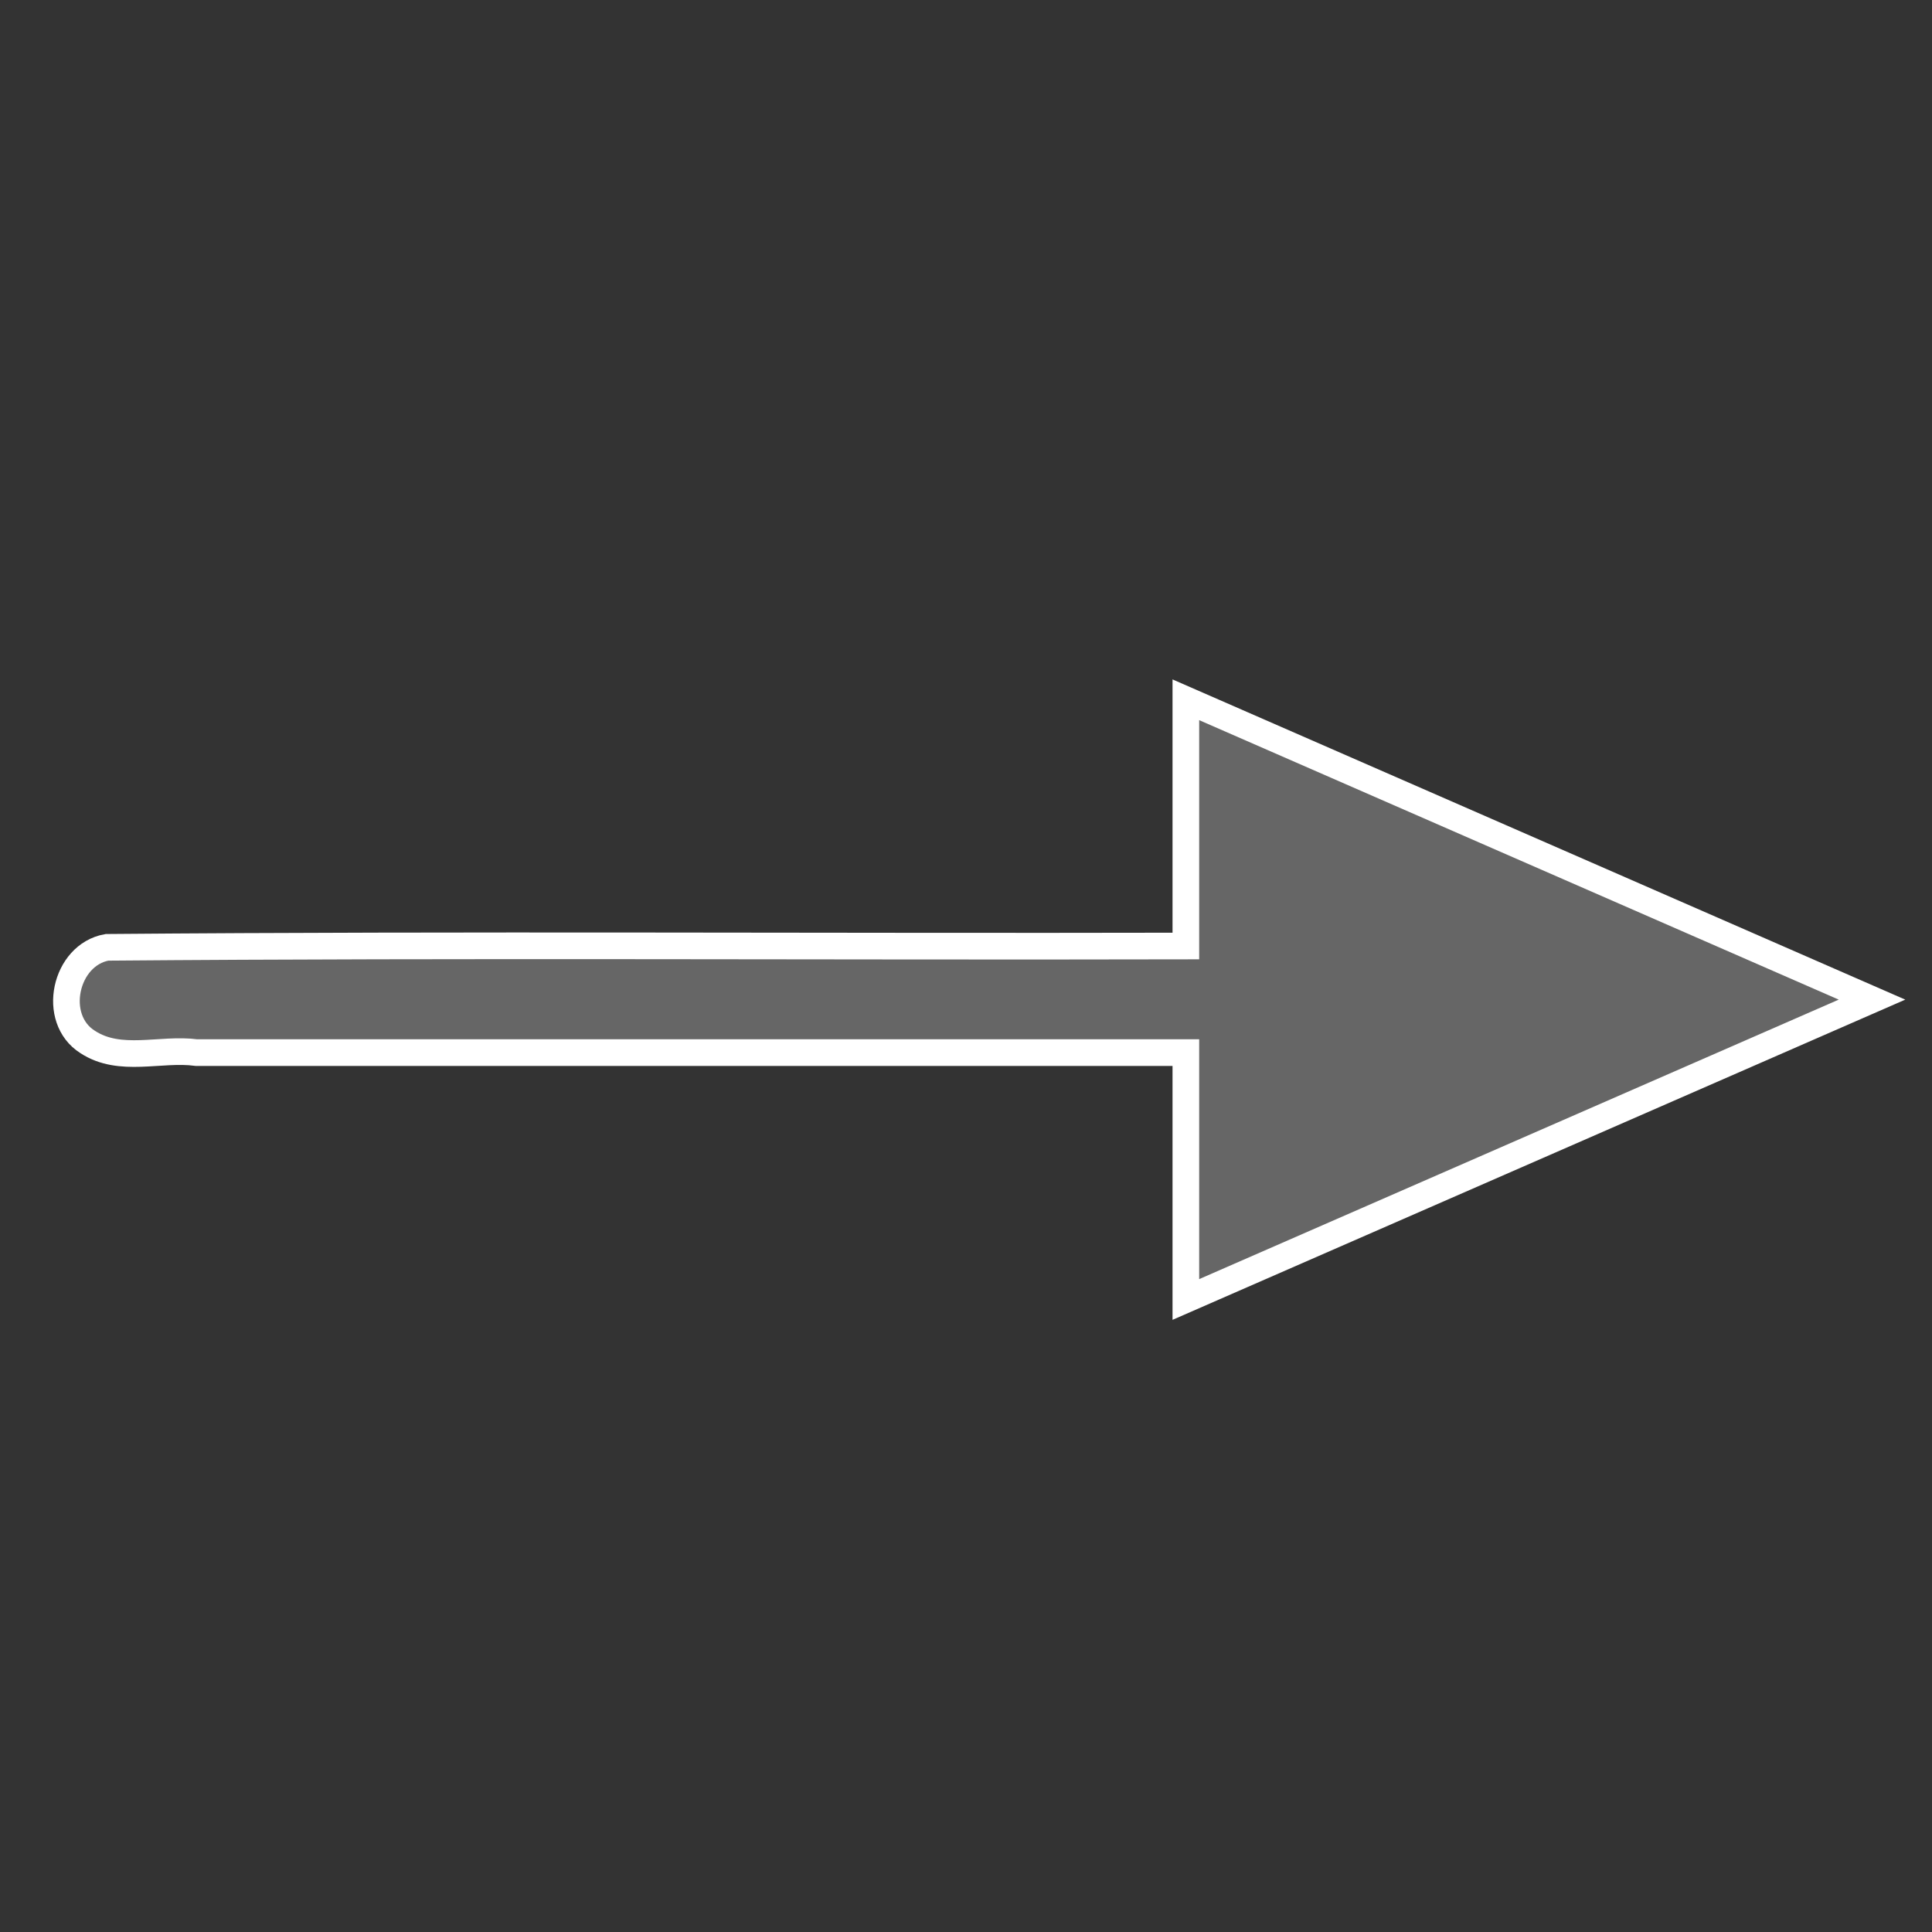 <?xml version="1.0" encoding="UTF-8" standalone="no"?>
<svg xmlns="http://www.w3.org/2000/svg" xmlns:sodipodi="http://sodipodi.sourceforge.net/DTD/sodipodi-0.dtd" xmlns:inkscape="http://www.inkscape.org/namespaces/inkscape" width="580" height="580" version="1.1">
 <rect width="100%" height="100%" fill="#333333" stroke="none"/>
 <g inkscape:label="Ebene 1" inkscape:groupmode="layer" id="layer1" transform="translate(0,-472.362)">
  <path d="m 356,685.498 c 0,23.622 0,47.243 0,70.865 -107.954,0.246 -215.951,-0.508 -323.879,0.393 -12.644,2.24 -16.848,21.441 -5.82,28.4 9.771,6.404 21.889,1.756 32.699,3.205 99,0 198,0 297,0 0,24.704 0,49.409 0,74.113 68.662,-30.007 137.325,-60.012 205.988,-90.018 C 493.325,742.452 424.662,712.448 356,682.441 c 0,1.019 0,2.038 0,3.057 z" id="path2994" inkscape:connector-curvature="0" visibility="visible" shape-rendering="auto" mix-blend-mode="normal" color-interpolation-filters="linearRGB" isolation="auto" stroke-dasharray="none" stroke-opacity="1" white-space="normal" opacity="1" fill="#666666" solid-opacity="1" stroke-miterlimit="4" image-rendering="auto" fill-opacity="1" solid-color="#000000" stroke="#ffffff" display="inline" color="#000000" fill-rule="nonzero" stroke-linecap="round" stroke-linejoin="miter" stroke-width="8" color-rendering="auto" stroke-dashoffset="0" color-interpolation="sRGB"/>
 </g>
</svg>
